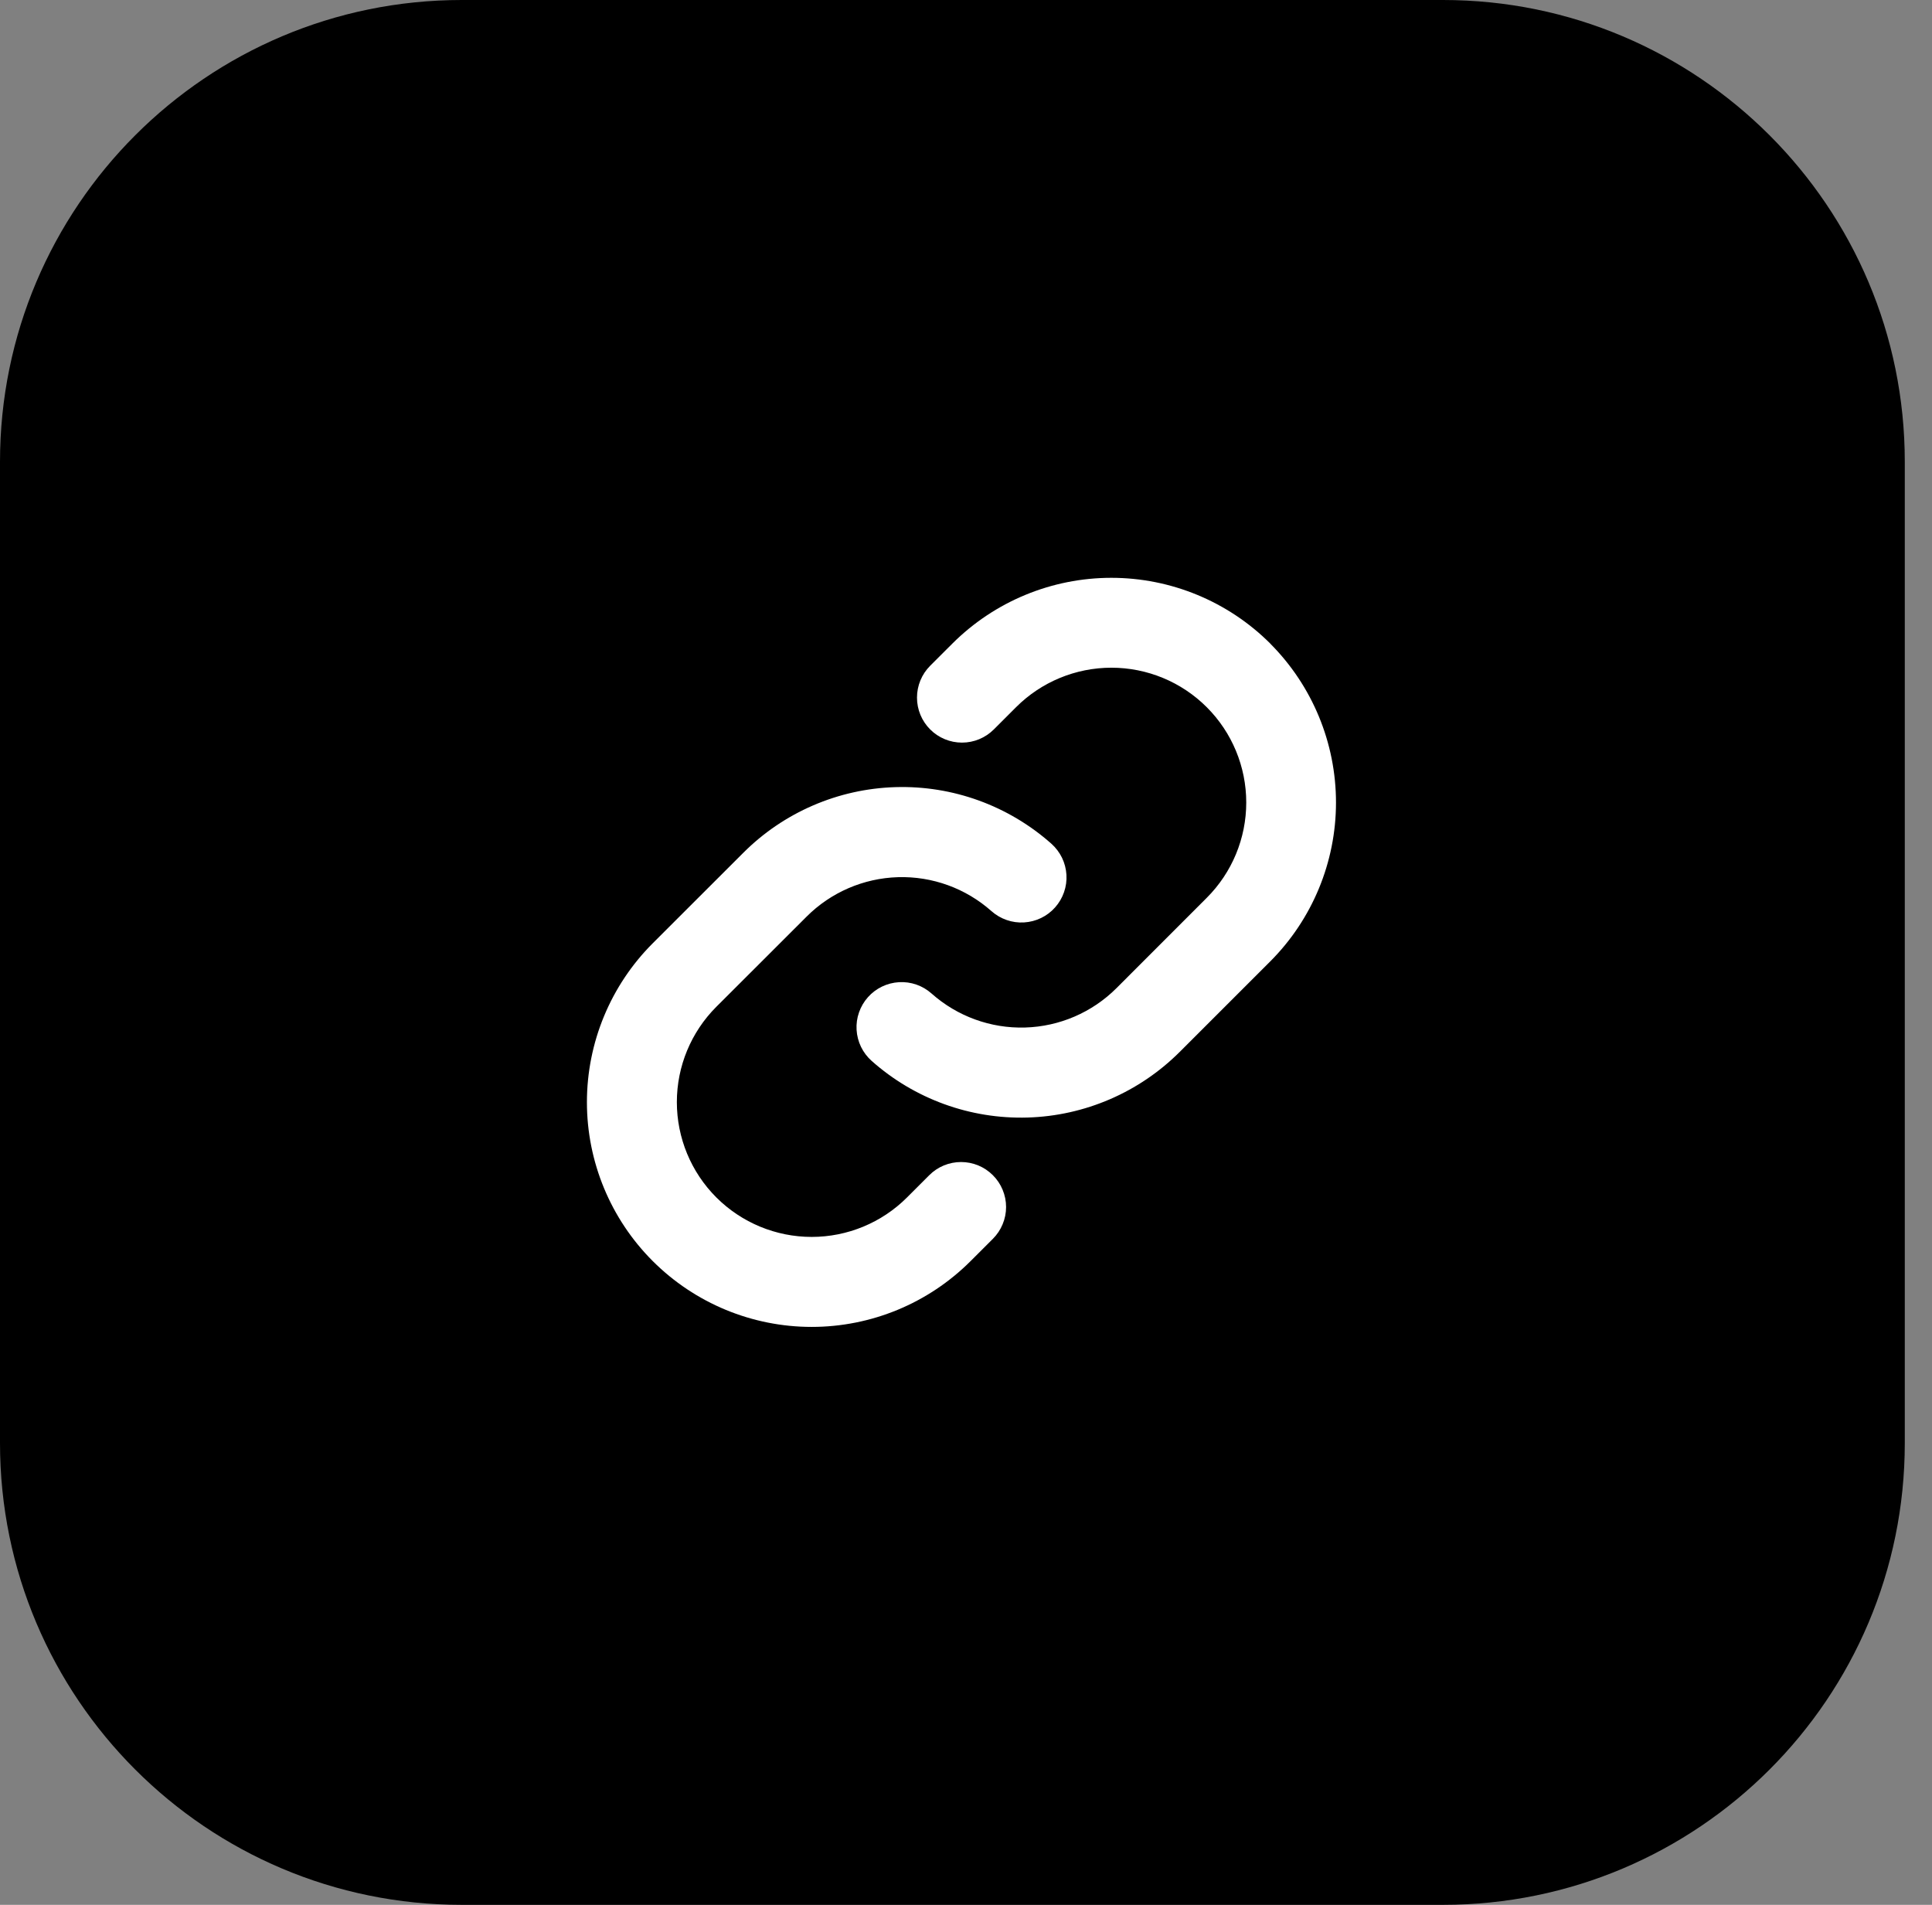 <svg width="71" height="70" viewBox="0 0 71 70" fill="none" xmlns="http://www.w3.org/2000/svg">
<rect x="0" y="0" width="71" height="70" fill="#808080" stroke="none"/>
<path d="M53.03 0H16.97C7.598 0 0 7.598 0 16.97V53.03C0 62.402 7.598 70 16.97 70H53.03C62.402 70 70 62.402 70 53.03V16.97C70 7.598 62.402 0 53.03 0Z" fill="black"/>
<path d="M36.487 43.187C36.641 43.34 36.763 43.522 36.846 43.723C36.93 43.924 36.973 44.139 36.973 44.356C36.973 44.574 36.93 44.789 36.846 44.989C36.763 45.19 36.641 45.372 36.487 45.526L35.669 46.343C34.12 47.892 32.02 48.762 29.829 48.762C27.638 48.762 25.538 47.892 23.988 46.343C22.439 44.794 21.569 42.694 21.569 40.504C21.569 38.314 22.439 36.213 23.988 34.664L27.308 31.347C28.796 29.855 30.799 28.989 32.905 28.926C35.011 28.862 37.062 29.607 38.638 31.006C38.8 31.151 38.933 31.326 39.028 31.521C39.123 31.717 39.178 31.93 39.191 32.147C39.204 32.364 39.174 32.582 39.102 32.787C39.031 32.993 38.92 33.182 38.775 33.345C38.631 33.508 38.456 33.64 38.26 33.735C38.064 33.83 37.851 33.885 37.634 33.898C37.417 33.911 37.199 33.881 36.994 33.809C36.788 33.738 36.599 33.627 36.436 33.483C35.491 32.644 34.262 32.197 32.999 32.235C31.736 32.273 30.535 32.791 29.642 33.685L26.325 36.998C25.396 37.927 24.874 39.187 24.874 40.501C24.874 41.815 25.396 43.075 26.325 44.004C27.255 44.933 28.515 45.455 29.829 45.455C31.143 45.455 32.404 44.933 33.333 44.004L34.15 43.187C34.303 43.033 34.486 42.911 34.686 42.828C34.887 42.745 35.102 42.703 35.319 42.703C35.535 42.703 35.75 42.745 35.951 42.828C36.151 42.911 36.334 43.033 36.487 43.187ZM46.681 23.649C45.131 22.103 43.031 21.234 40.841 21.234C38.651 21.234 36.551 22.103 35.001 23.649L34.183 24.466C33.873 24.776 33.699 25.197 33.699 25.636C33.699 26.075 33.873 26.495 34.183 26.805C34.493 27.116 34.914 27.29 35.353 27.29C35.792 27.29 36.212 27.116 36.523 26.805L37.34 25.988C38.269 25.059 39.53 24.537 40.844 24.537C42.158 24.537 43.418 25.059 44.347 25.988C45.277 26.917 45.799 28.177 45.799 29.491C45.799 30.805 45.277 32.065 44.347 32.994L41.03 36.313C40.136 37.206 38.934 37.724 37.671 37.76C36.408 37.797 35.178 37.349 34.234 36.51C34.071 36.365 33.882 36.254 33.676 36.182C33.471 36.111 33.253 36.081 33.036 36.094C32.819 36.107 32.606 36.162 32.41 36.257C32.214 36.352 32.039 36.484 31.895 36.647C31.75 36.81 31.639 36.999 31.568 37.205C31.496 37.41 31.466 37.628 31.479 37.845C31.492 38.062 31.547 38.275 31.642 38.471C31.737 38.666 31.87 38.842 32.032 38.986C33.606 40.385 35.656 41.13 37.762 41.068C39.867 41.006 41.869 40.141 43.358 38.652L46.677 35.334C48.226 33.785 49.096 31.684 49.097 29.494C49.097 27.304 48.229 25.203 46.681 23.652V23.649Z" fill="white"/>
</svg>
